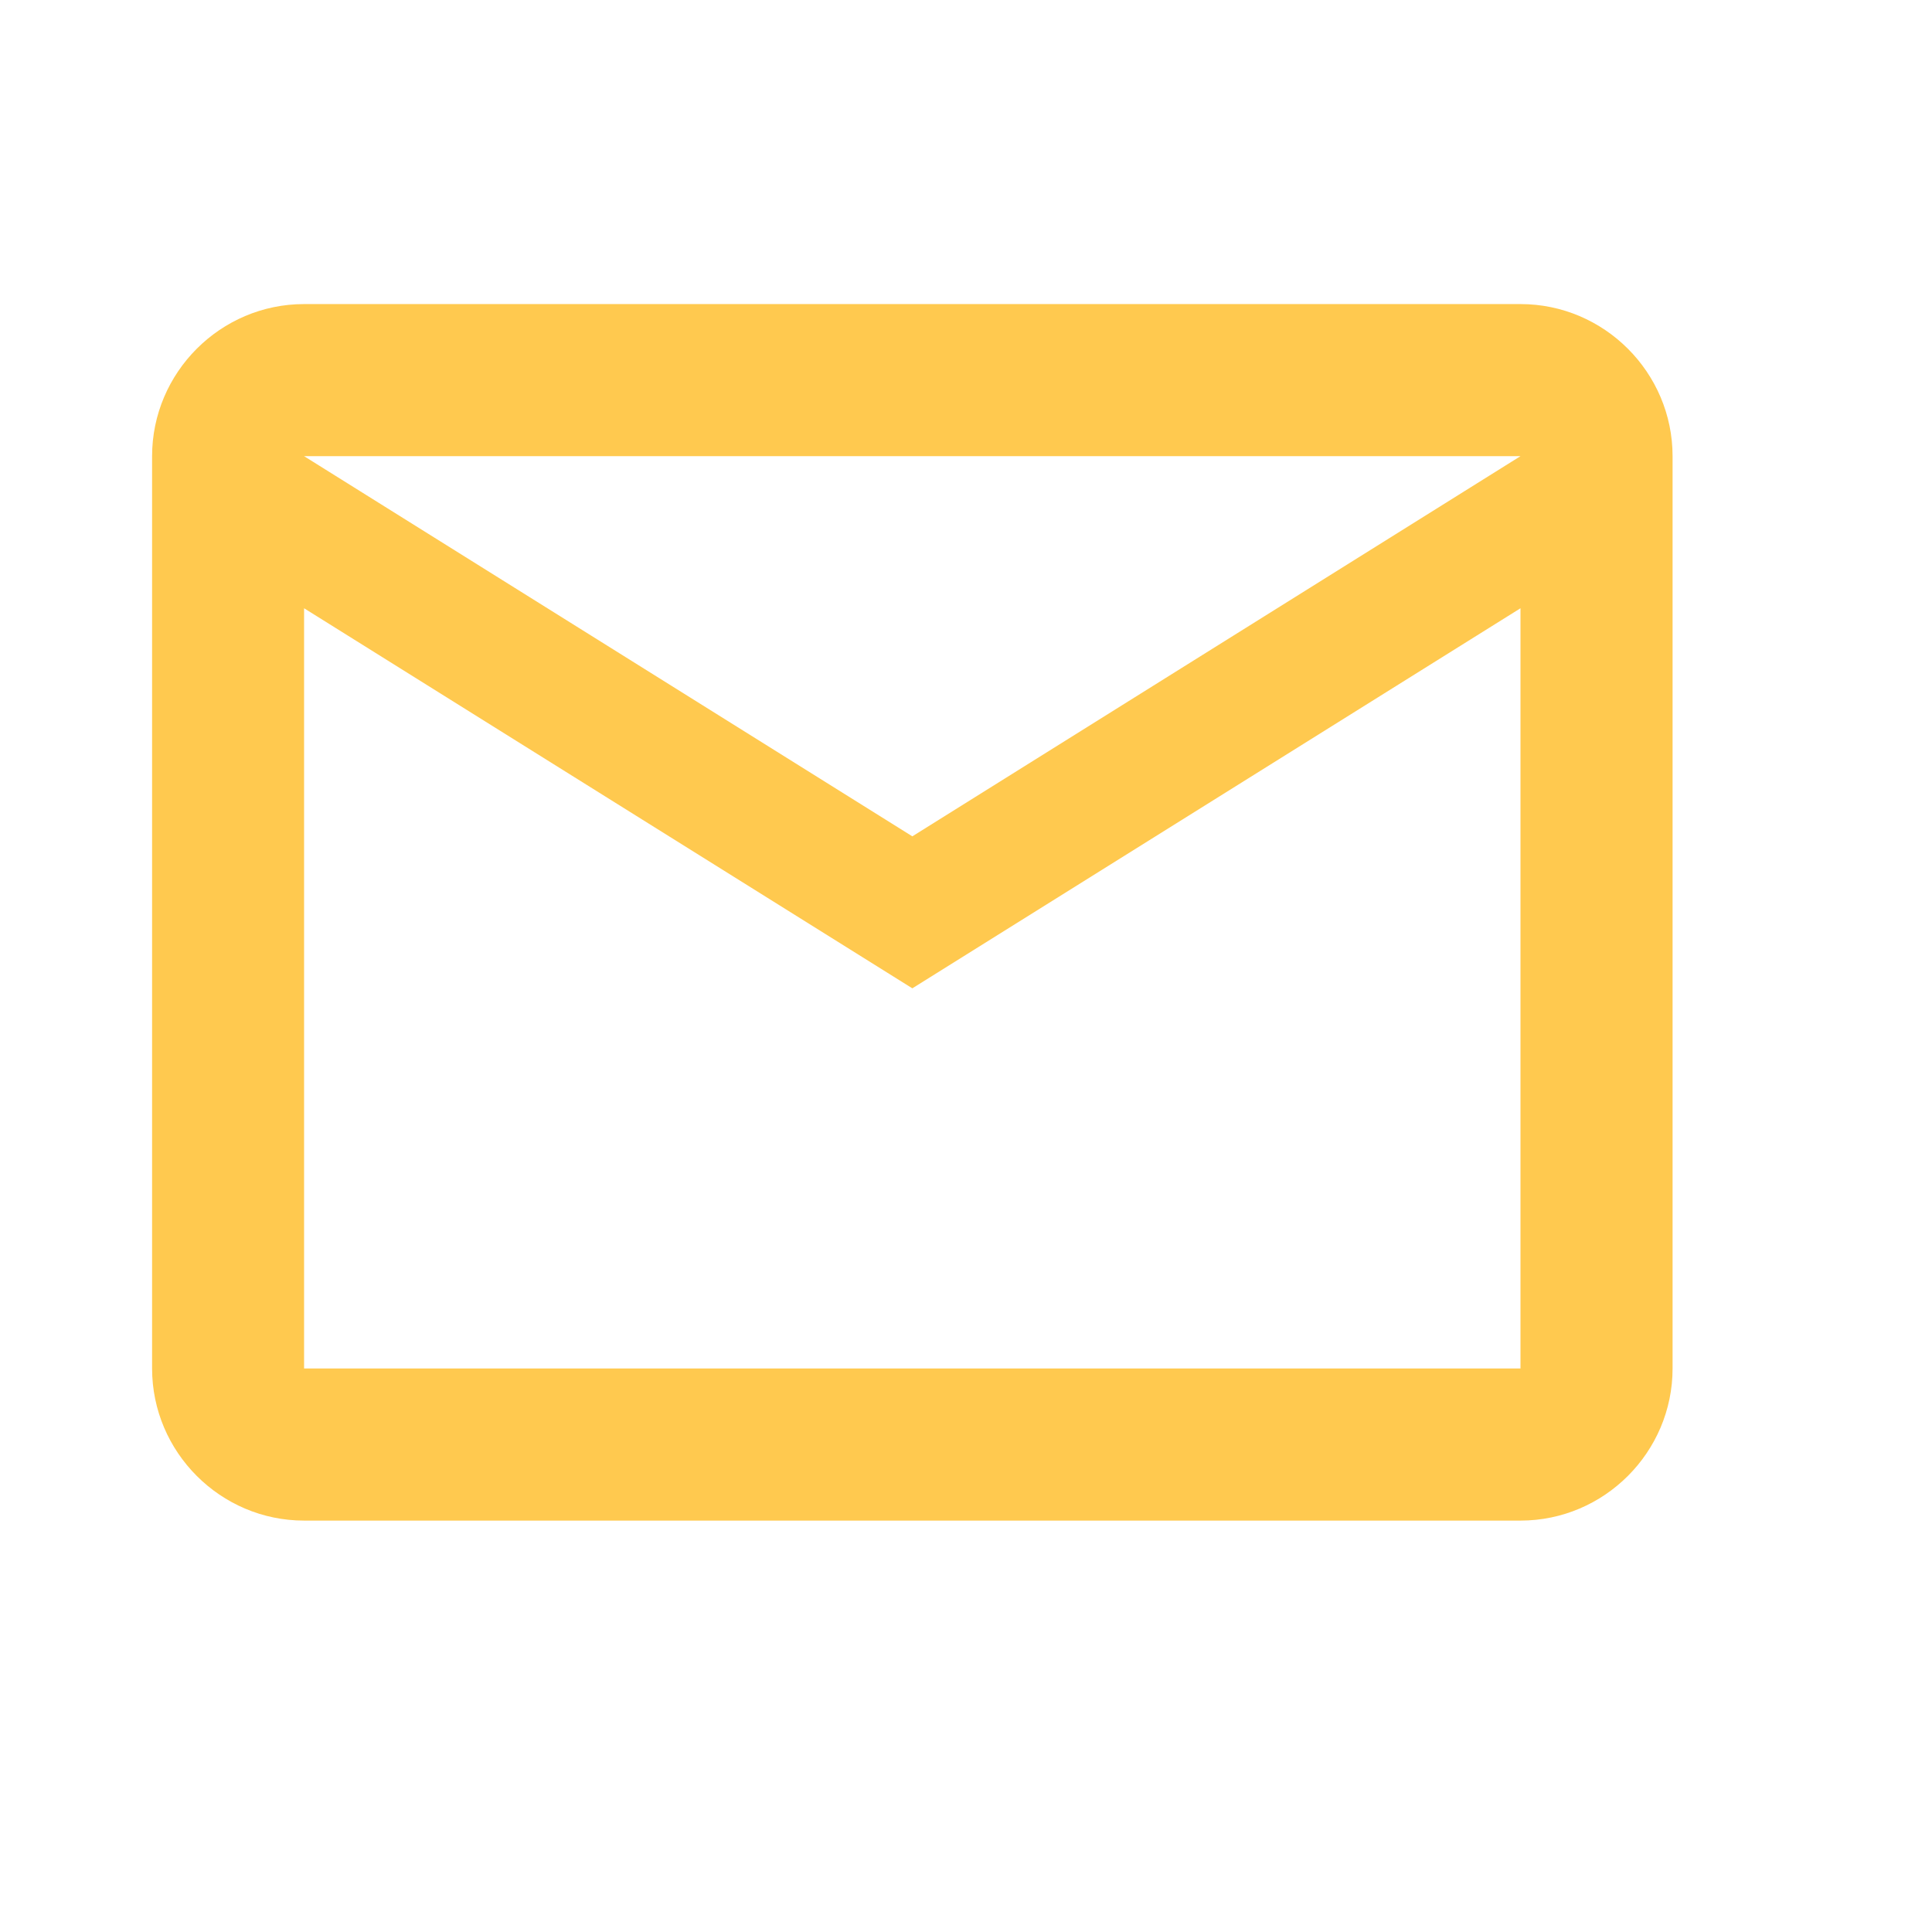 <svg  viewBox="0 0 18 18" fill="none"
    xmlns="http://www.w3.org/2000/svg">
    <path fill-rule="evenodd" clip-rule="evenodd" d="M15.583 4.25C15.583 3.471 14.946 2.833 14.166 2.833H2.833C2.054 2.833 1.417 3.471 1.417 4.25V12.75C1.417 13.529 2.054 14.167 2.833 14.167H14.166C14.946 14.167 15.583 13.529 15.583 12.75V4.25ZM14.166 4.25L8.5 7.792L2.833 4.25H14.166ZM14.166 12.75H2.833V5.667L8.5 9.208L14.166 5.667V12.75Z" fill="#FFC94F" />
</svg>